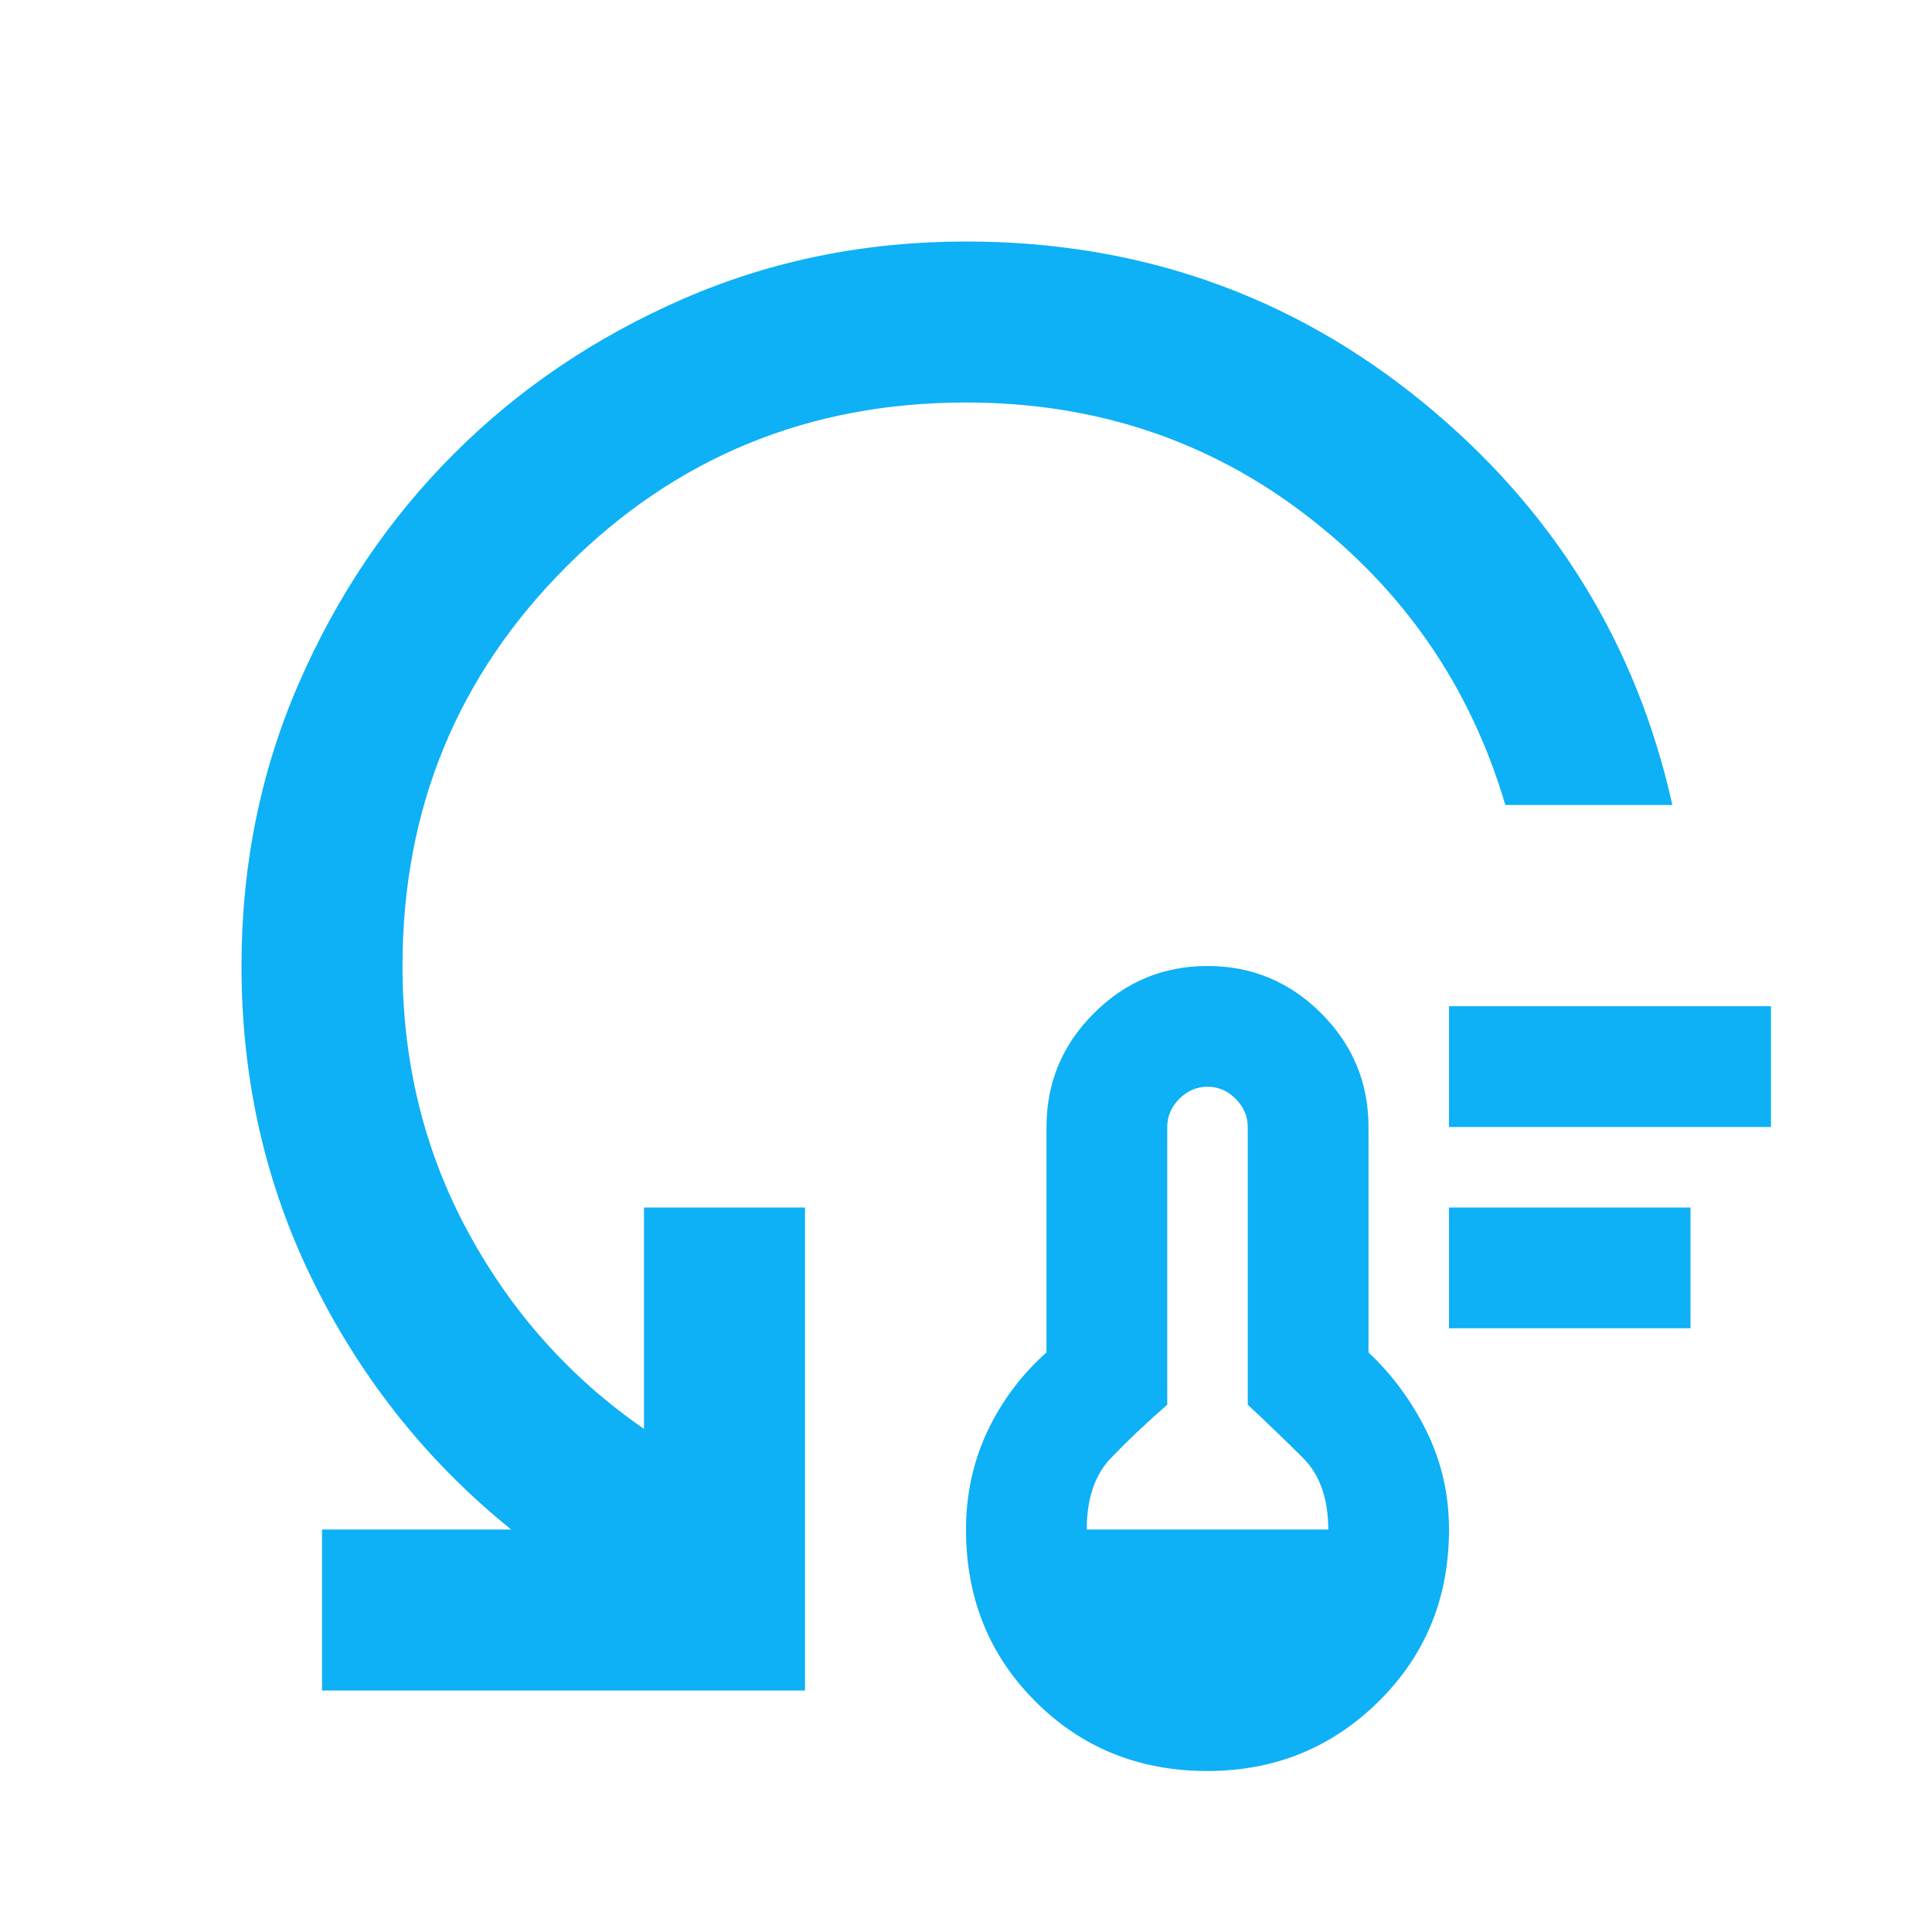 <svg width="24" height="24" viewBox="0 0 24 24" fill="none" xmlns="http://www.w3.org/2000/svg">
<mask id="mask0_3055_951" style="mask-type:alpha" maskUnits="userSpaceOnUse" x="0" y="0" width="24" height="24">
<rect width="24" height="24" fill="#D9D9D9"/>
</mask>
<g mask="url(#mask0_3055_951)">
<path d="M15 22C14.15 22 13.438 21.712 12.863 21.137C12.287 20.562 12 19.85 12 19C12 18.567 12.088 18.163 12.262 17.788C12.438 17.413 12.683 17.083 13 16.8V14C13 13.45 13.196 12.979 13.588 12.588C13.979 12.196 14.45 12 15 12C15.55 12 16.021 12.196 16.413 12.588C16.804 12.979 17 13.45 17 14V16.8C17.3 17.083 17.542 17.413 17.725 17.788C17.908 18.163 18 18.567 18 19C18 19.85 17.708 20.562 17.125 21.137C16.542 21.712 15.833 22 15 22ZM13.5 19H16.5C16.5 18.617 16.396 18.321 16.188 18.113C15.979 17.904 15.75 17.683 15.5 17.45V14C15.5 13.867 15.45 13.75 15.35 13.65C15.25 13.55 15.133 13.5 15 13.5C14.867 13.5 14.75 13.55 14.65 13.65C14.55 13.75 14.5 13.867 14.5 14V17.45C14.233 17.683 14 17.904 13.8 18.113C13.6 18.321 13.5 18.617 13.5 19ZM18 16.5V15H21V16.5H18ZM18 14V12.5H22V14H18ZM20.775 10H18.7C18.267 8.533 17.442 7.333 16.225 6.4C15.008 5.467 13.6 5 12 5C10.05 5 8.396 5.679 7.037 7.037C5.679 8.396 5 10.05 5 12C5 13.2 5.271 14.3 5.812 15.3C6.354 16.3 7.083 17.117 8 17.75V15H10V21H4V19H6.35C5.317 18.167 4.5 17.146 3.9 15.938C3.3 14.729 3 13.417 3 12C3 10.75 3.237 9.579 3.712 8.488C4.188 7.396 4.829 6.446 5.638 5.638C6.446 4.829 7.396 4.188 8.488 3.712C9.579 3.237 10.75 3 12 3C14.15 3 16.038 3.663 17.663 4.987C19.288 6.312 20.325 7.983 20.775 10Z" fill="#0EB0F6"/>
</g>
</svg>
